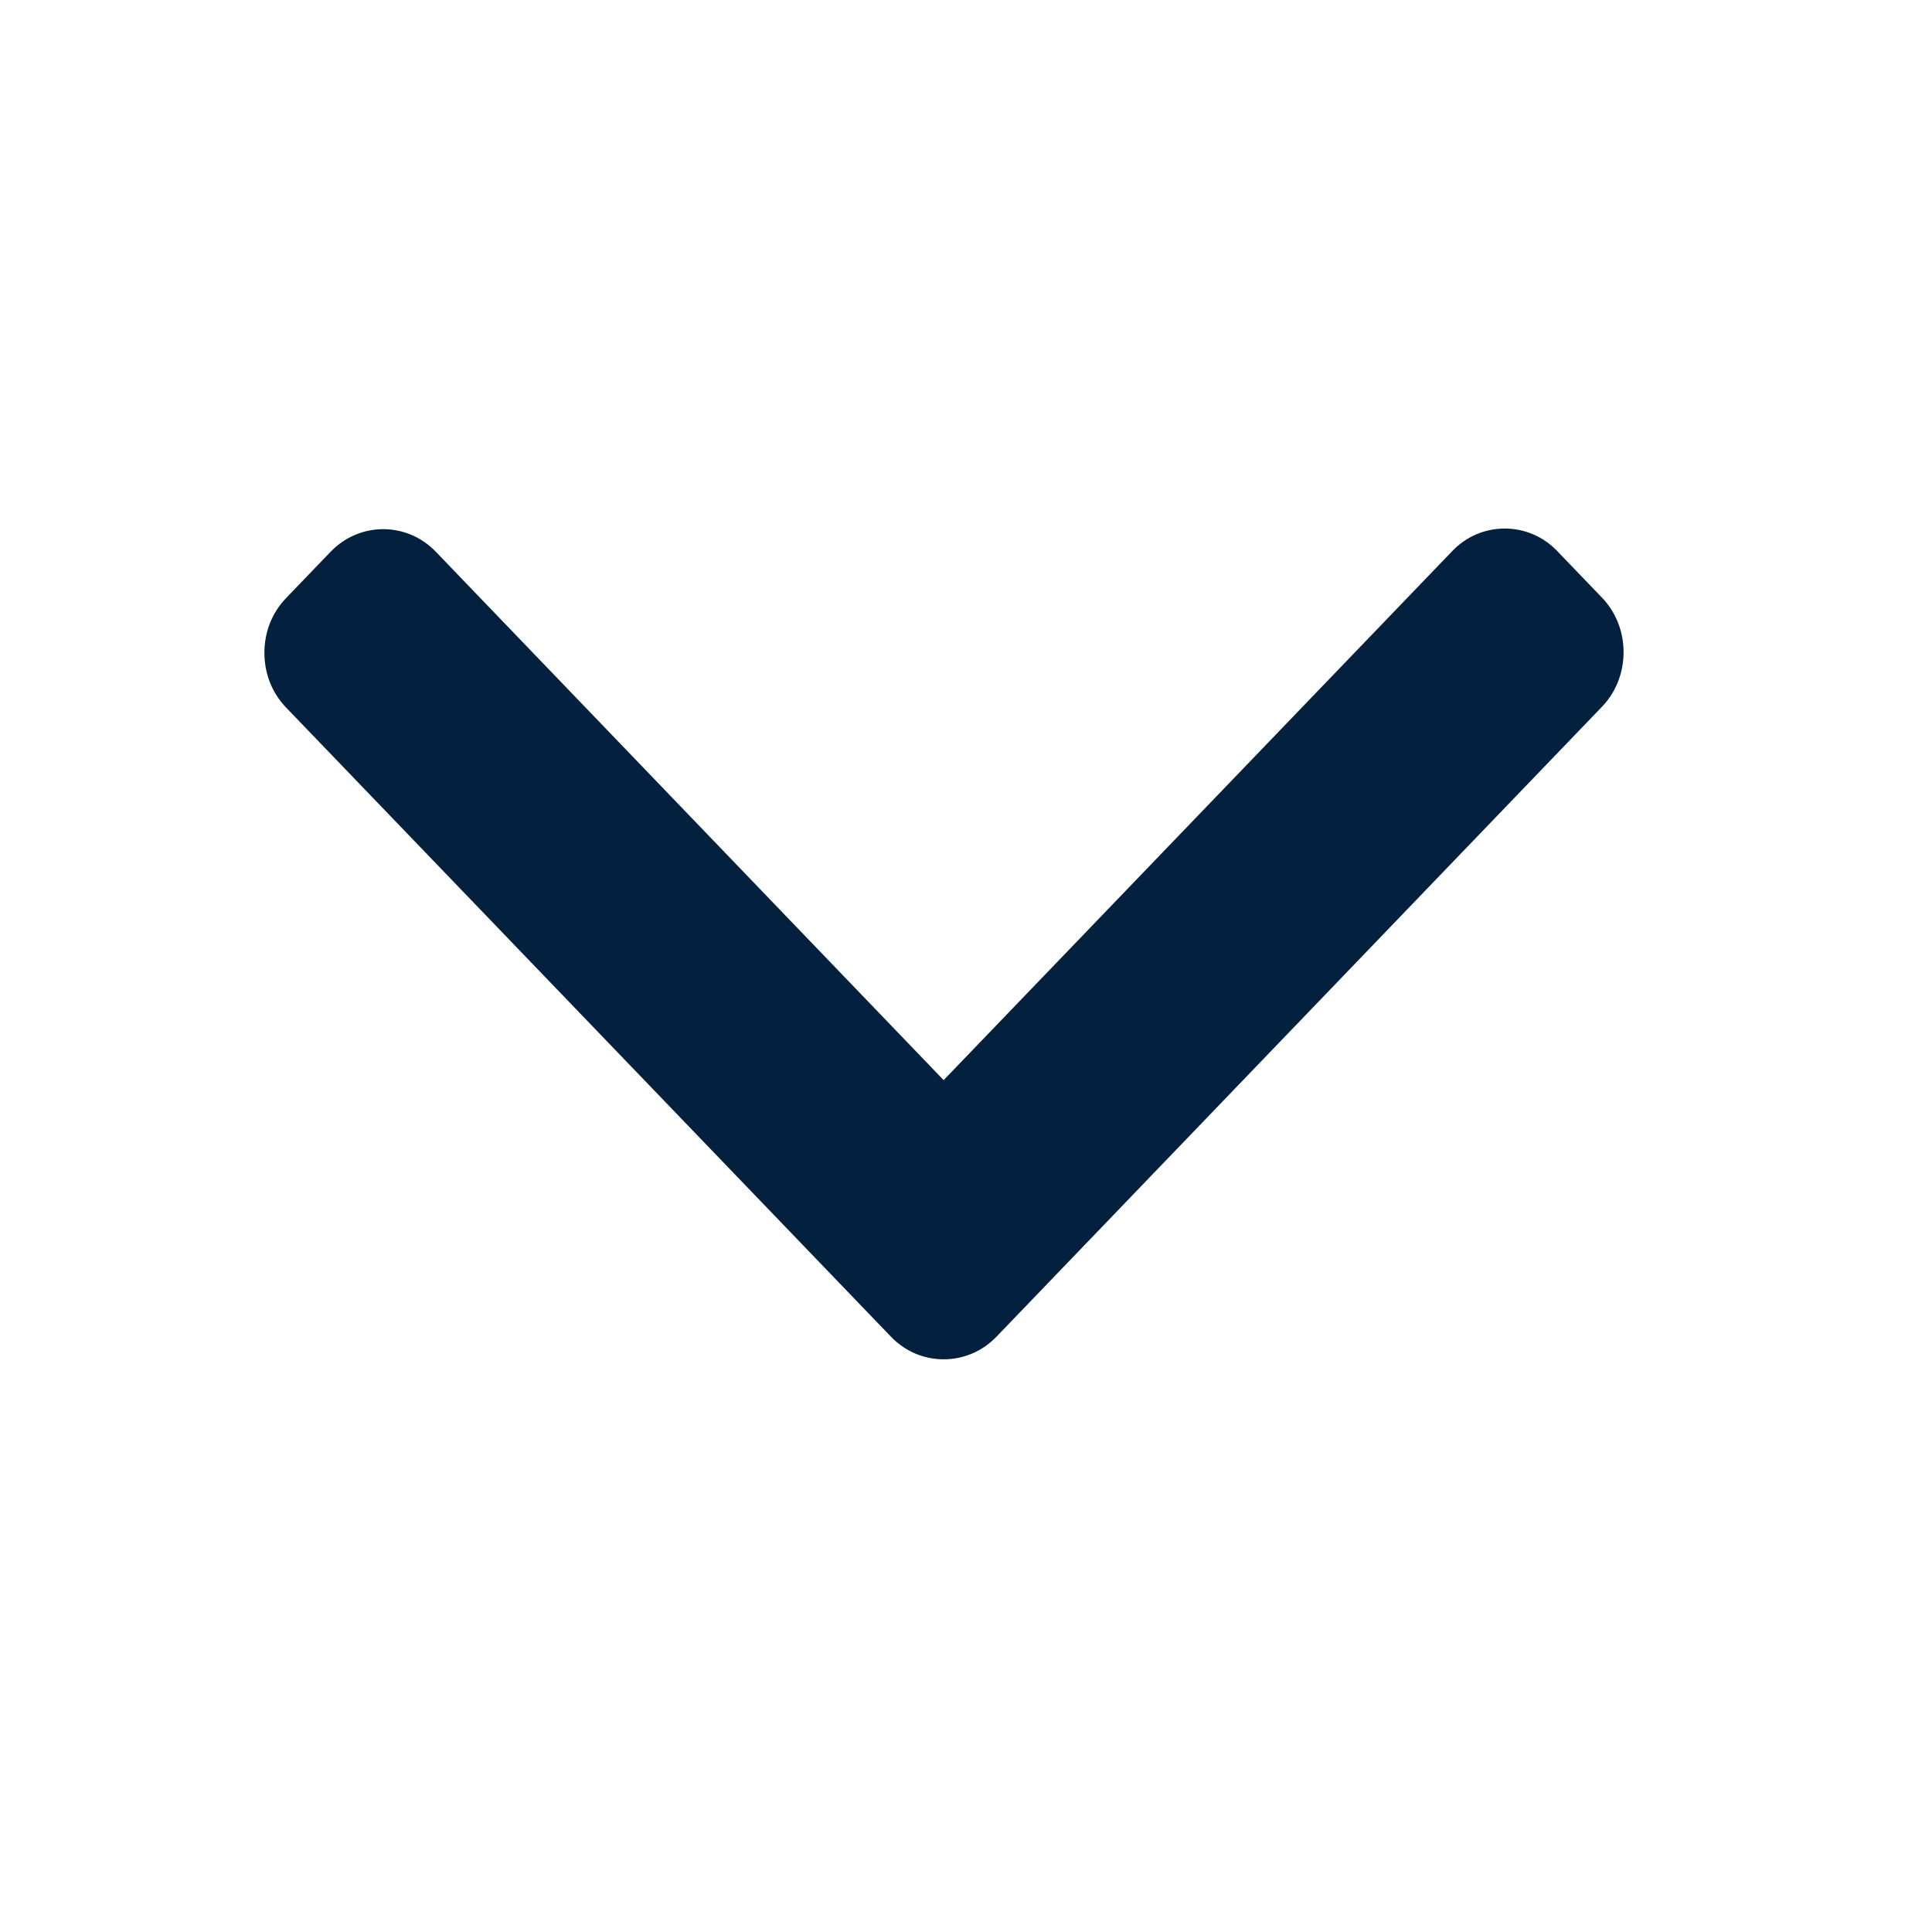 <svg width="14" height="14" viewBox="0 0 14 14" fill="none" xmlns="http://www.w3.org/2000/svg">
<g id="arrowup">
<path id="Vector" d="M6.838 7.827L10.523 3.994C10.624 3.888 10.76 3.83 10.904 3.83C11.048 3.83 11.184 3.888 11.285 3.994L11.608 4.33C11.709 4.435 11.765 4.576 11.765 4.726C11.765 4.876 11.709 5.017 11.608 5.122L7.221 9.686C7.119 9.792 6.983 9.85 6.838 9.85C6.693 9.85 6.558 9.792 6.456 9.686L2.073 5.127C1.971 5.021 1.916 4.881 1.916 4.73C1.916 4.58 1.971 4.44 2.073 4.334L2.396 3.998C2.606 3.78 2.948 3.78 3.158 3.998L6.838 7.827Z" fill="#03203F"/>
</g>
</svg>
